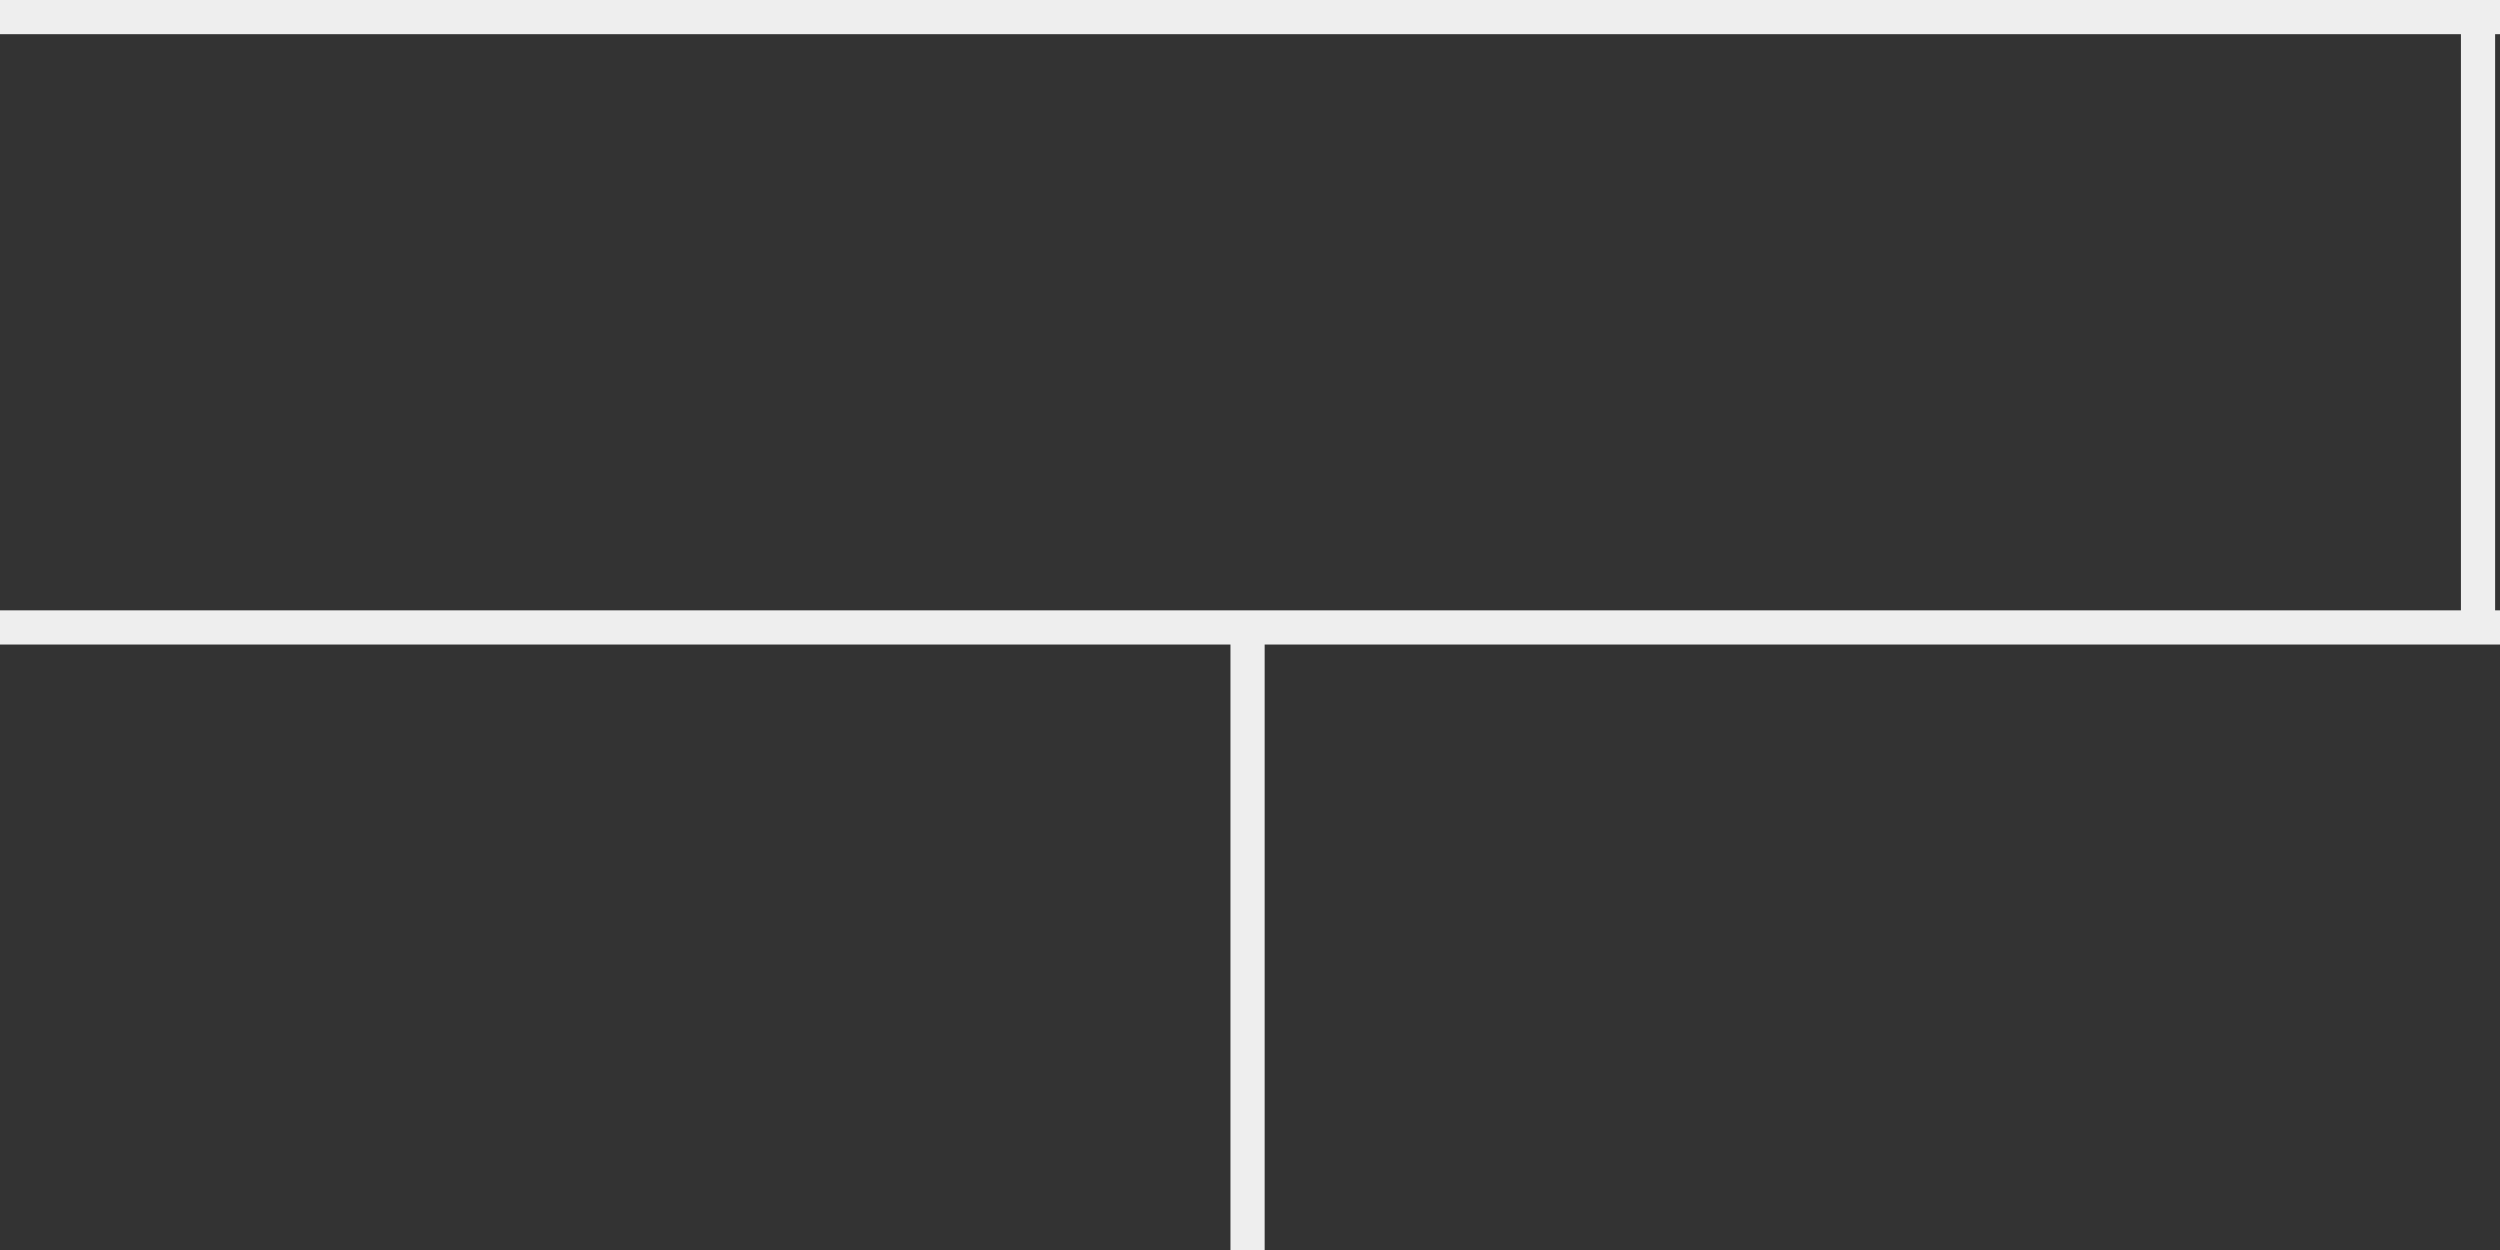 <?xml version="1.0" encoding="utf-8"?>
<!-- Generator: Adobe Illustrator 15.1.0, SVG Export Plug-In . SVG Version: 6.00 Build 0)  -->
<!DOCTYPE svg PUBLIC "-//W3C//DTD SVG 1.1//EN" "http://www.w3.org/Graphics/SVG/1.1/DTD/svg11.dtd">
<svg version="1.1" id="Layer_1" xmlns="http://www.w3.org/2000/svg" xmlns:xlink="http://www.w3.org/1999/xlink" x="0px" y="0px"
	 width="512px" height="256px" viewBox="0 0 512 256" enable-background="new 0 0 512 256" xml:space="preserve">
<rect x="0" y="0" width="512" height="256" fill="#333333" stroke="none"/>
<line fill="none" stroke="#eeeeee" stroke-width="7" stroke-miterlimit="10" x1="-23" y1="128.5" x2="543" y2="128.5"/>
<line fill="none" stroke="#eeeeee" stroke-width="7" stroke-miterlimit="10" x1="255.5" y1="265" x2="255.5" y2="129"/>
<line fill="none" stroke="#eeeeee" stroke-width="7" stroke-miterlimit="10" x1="-16" y1="3.5" x2="539" y2="3.5"/>
<line fill="none" stroke="#eeeeee" stroke-width="7" stroke-miterlimit="10" x1="507.5" y1="129" x2="507.5" y2="-10"/>
</svg>
